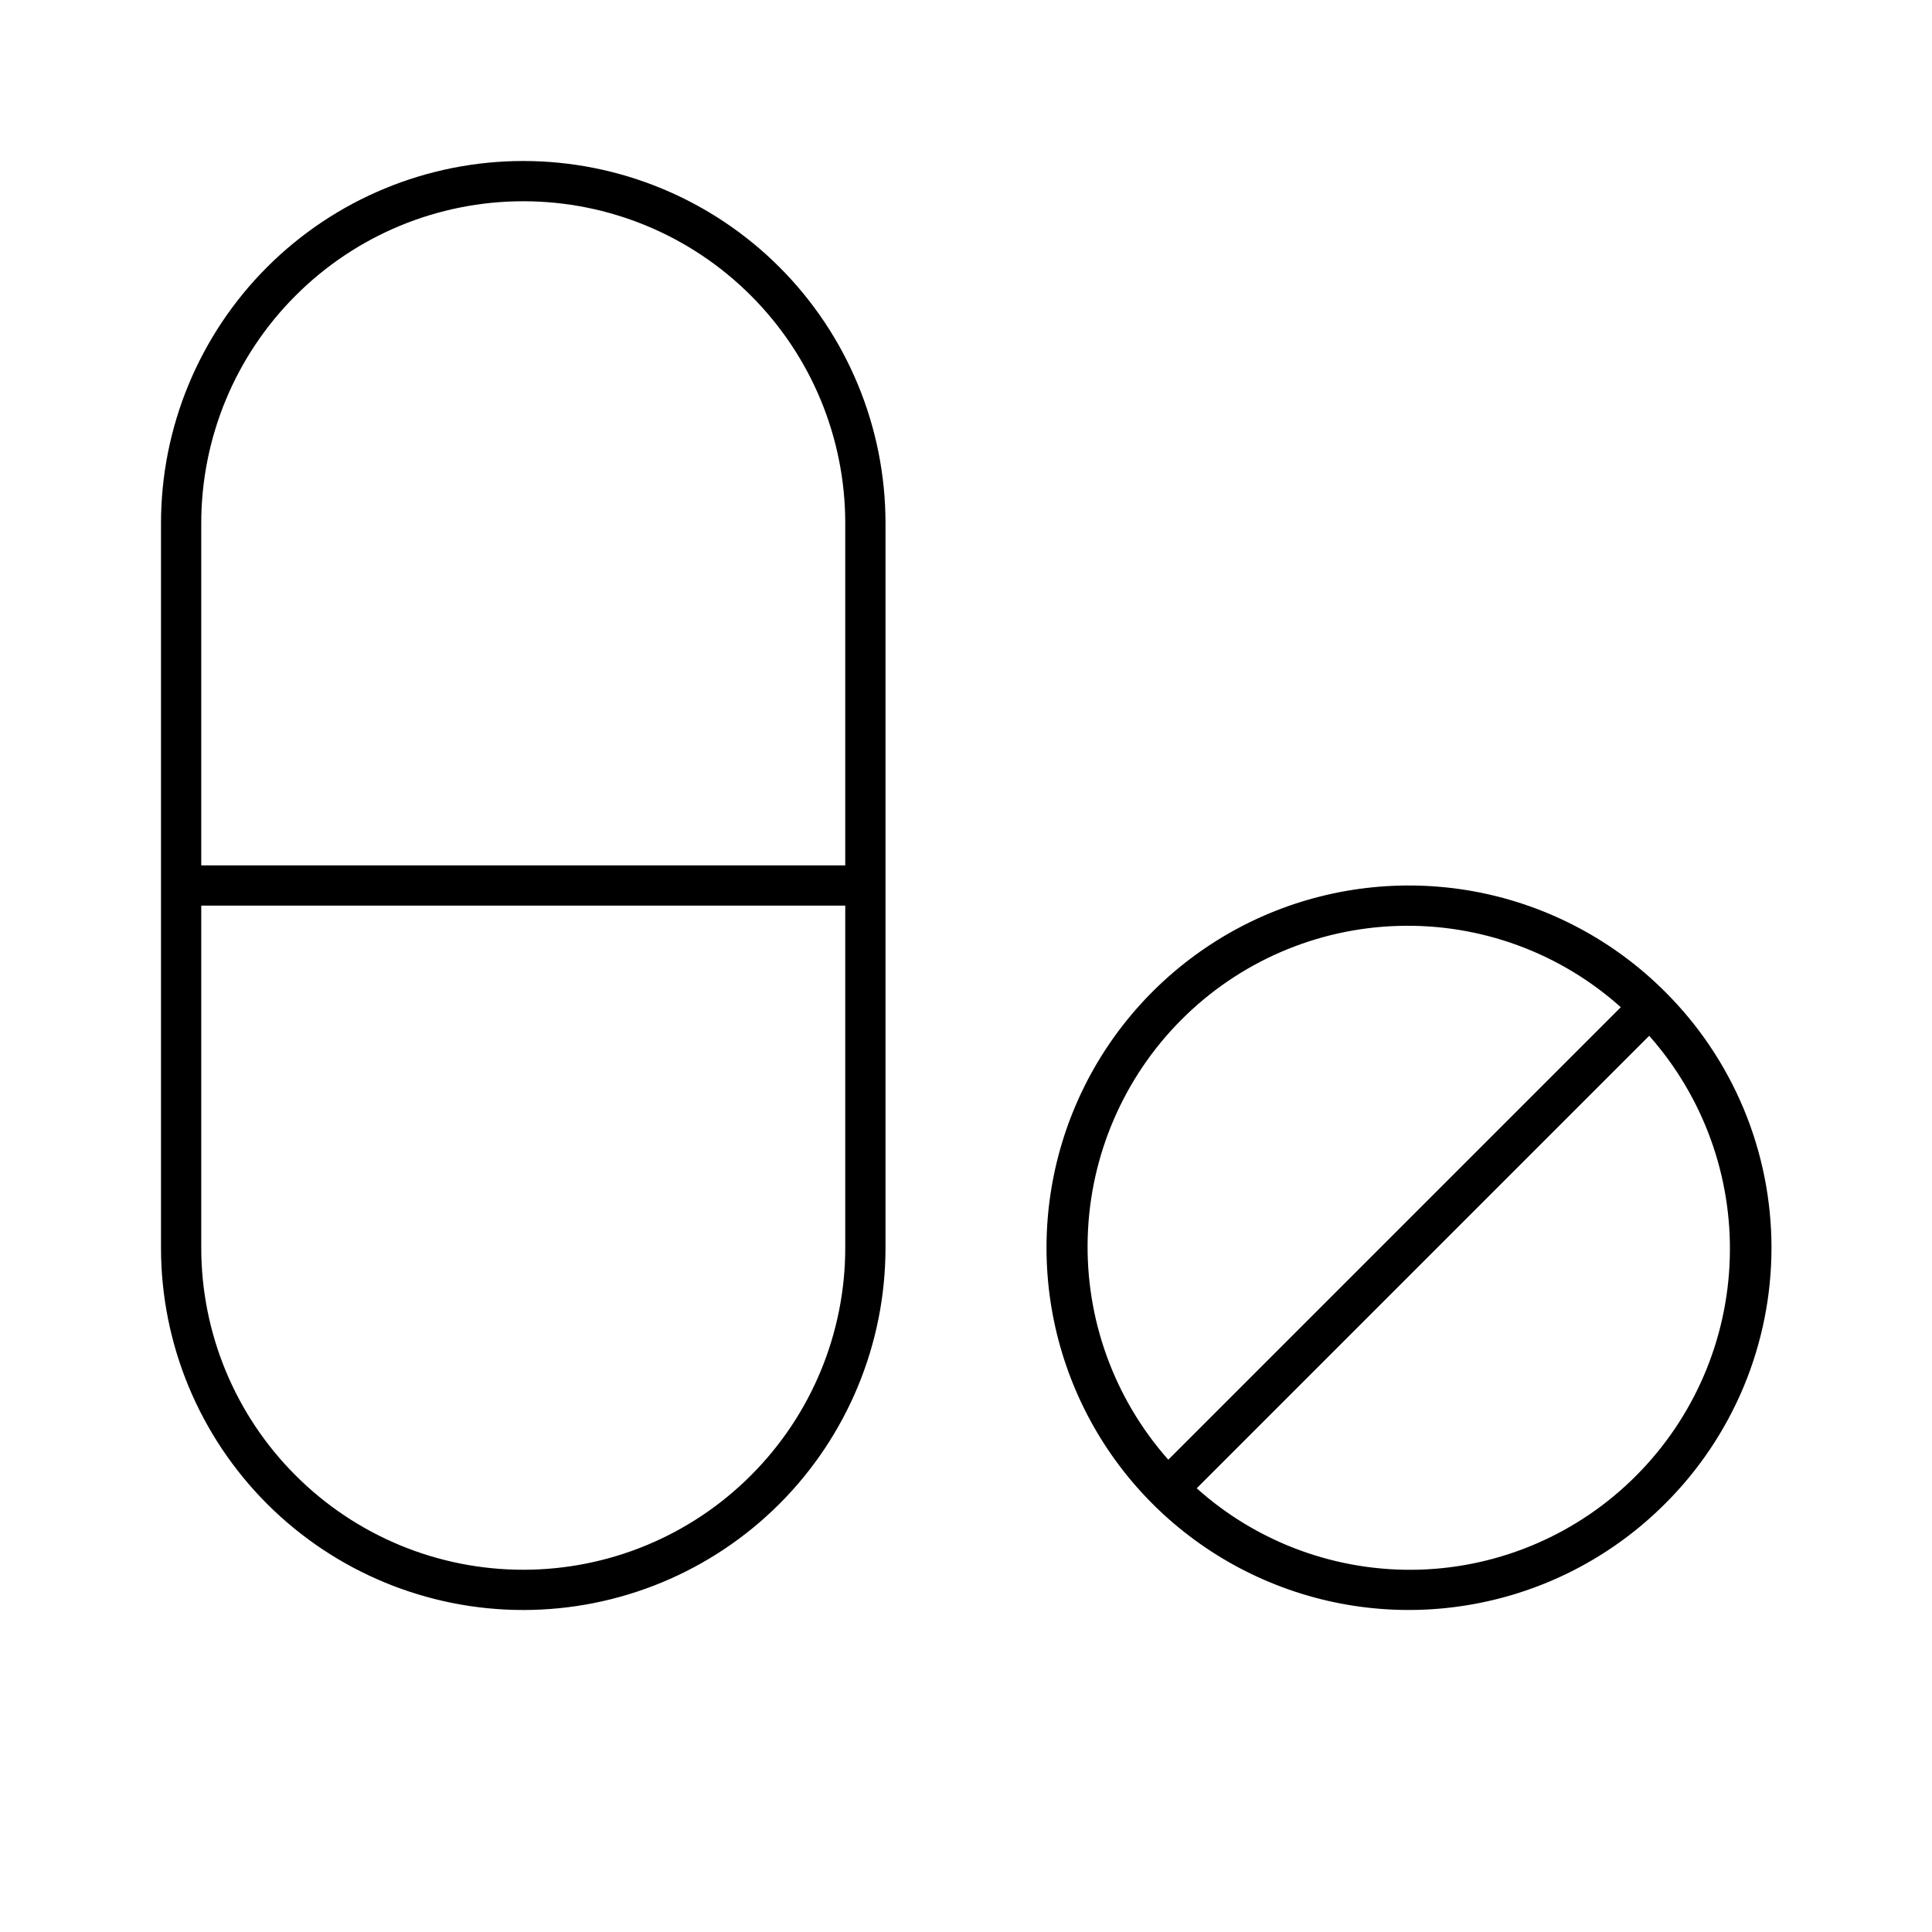 <svg width="24" height="24" viewBox="0 0 24 24" fill="none" xmlns="http://www.w3.org/2000/svg">
<path d="M6.5 2C5.307 2 4.162 2.474 3.318 3.318C2.474 4.162 2 5.307 2 6.5V15.5C2 16.694 2.474 17.838 3.318 18.682C4.162 19.526 5.307 20 6.5 20C7.693 20 8.838 19.526 9.682 18.682C10.526 17.838 11 16.694 11 15.5V6.5C11 5.307 10.526 4.162 9.682 3.318C8.838 2.474 7.693 2 6.5 2ZM10.5 15.5C10.5 16.561 10.079 17.578 9.328 18.328C8.578 19.079 7.561 19.5 6.5 19.5C5.439 19.5 4.422 19.079 3.672 18.328C2.921 17.578 2.5 16.561 2.5 15.5V11.25H10.5V15.5ZM10.5 10.75H2.5V6.5C2.5 5.439 2.921 4.422 3.672 3.672C4.422 2.921 5.439 2.5 6.5 2.5C7.561 2.5 8.578 2.921 9.328 3.672C10.079 4.422 10.5 5.439 10.5 6.5V10.75ZM20.682 12.318C20.053 11.689 19.251 11.26 18.378 11.086C17.505 10.913 16.6 11.002 15.778 11.342C14.956 11.683 14.253 12.26 13.758 13C13.264 13.74 13 14.61 13 15.5C13 16.39 13.264 17.26 13.758 18C14.253 18.74 14.956 19.317 15.778 19.657C16.6 19.998 17.505 20.087 18.378 19.913C19.251 19.74 20.053 19.311 20.682 18.682C21.102 18.265 21.434 17.769 21.662 17.223C21.889 16.677 22.006 16.091 22.006 15.5C22.006 14.909 21.889 14.323 21.662 13.777C21.434 13.231 21.102 12.735 20.682 12.318ZM14.671 12.672C15.388 11.95 16.355 11.531 17.371 11.502C18.387 11.472 19.377 11.833 20.134 12.512L14.513 18.133C13.84 17.373 13.482 16.386 13.512 15.371C13.541 14.357 13.956 13.391 14.671 12.672ZM14.671 18.328L14.672 18.329L14.671 18.328ZM20.328 18.328C19.612 19.05 18.645 19.469 17.629 19.499C16.612 19.528 15.623 19.167 14.866 18.488L20.487 12.867C21.16 13.627 21.518 14.614 21.488 15.629C21.459 16.643 21.044 17.609 20.328 18.328Z" fill="black"/>
</svg>
